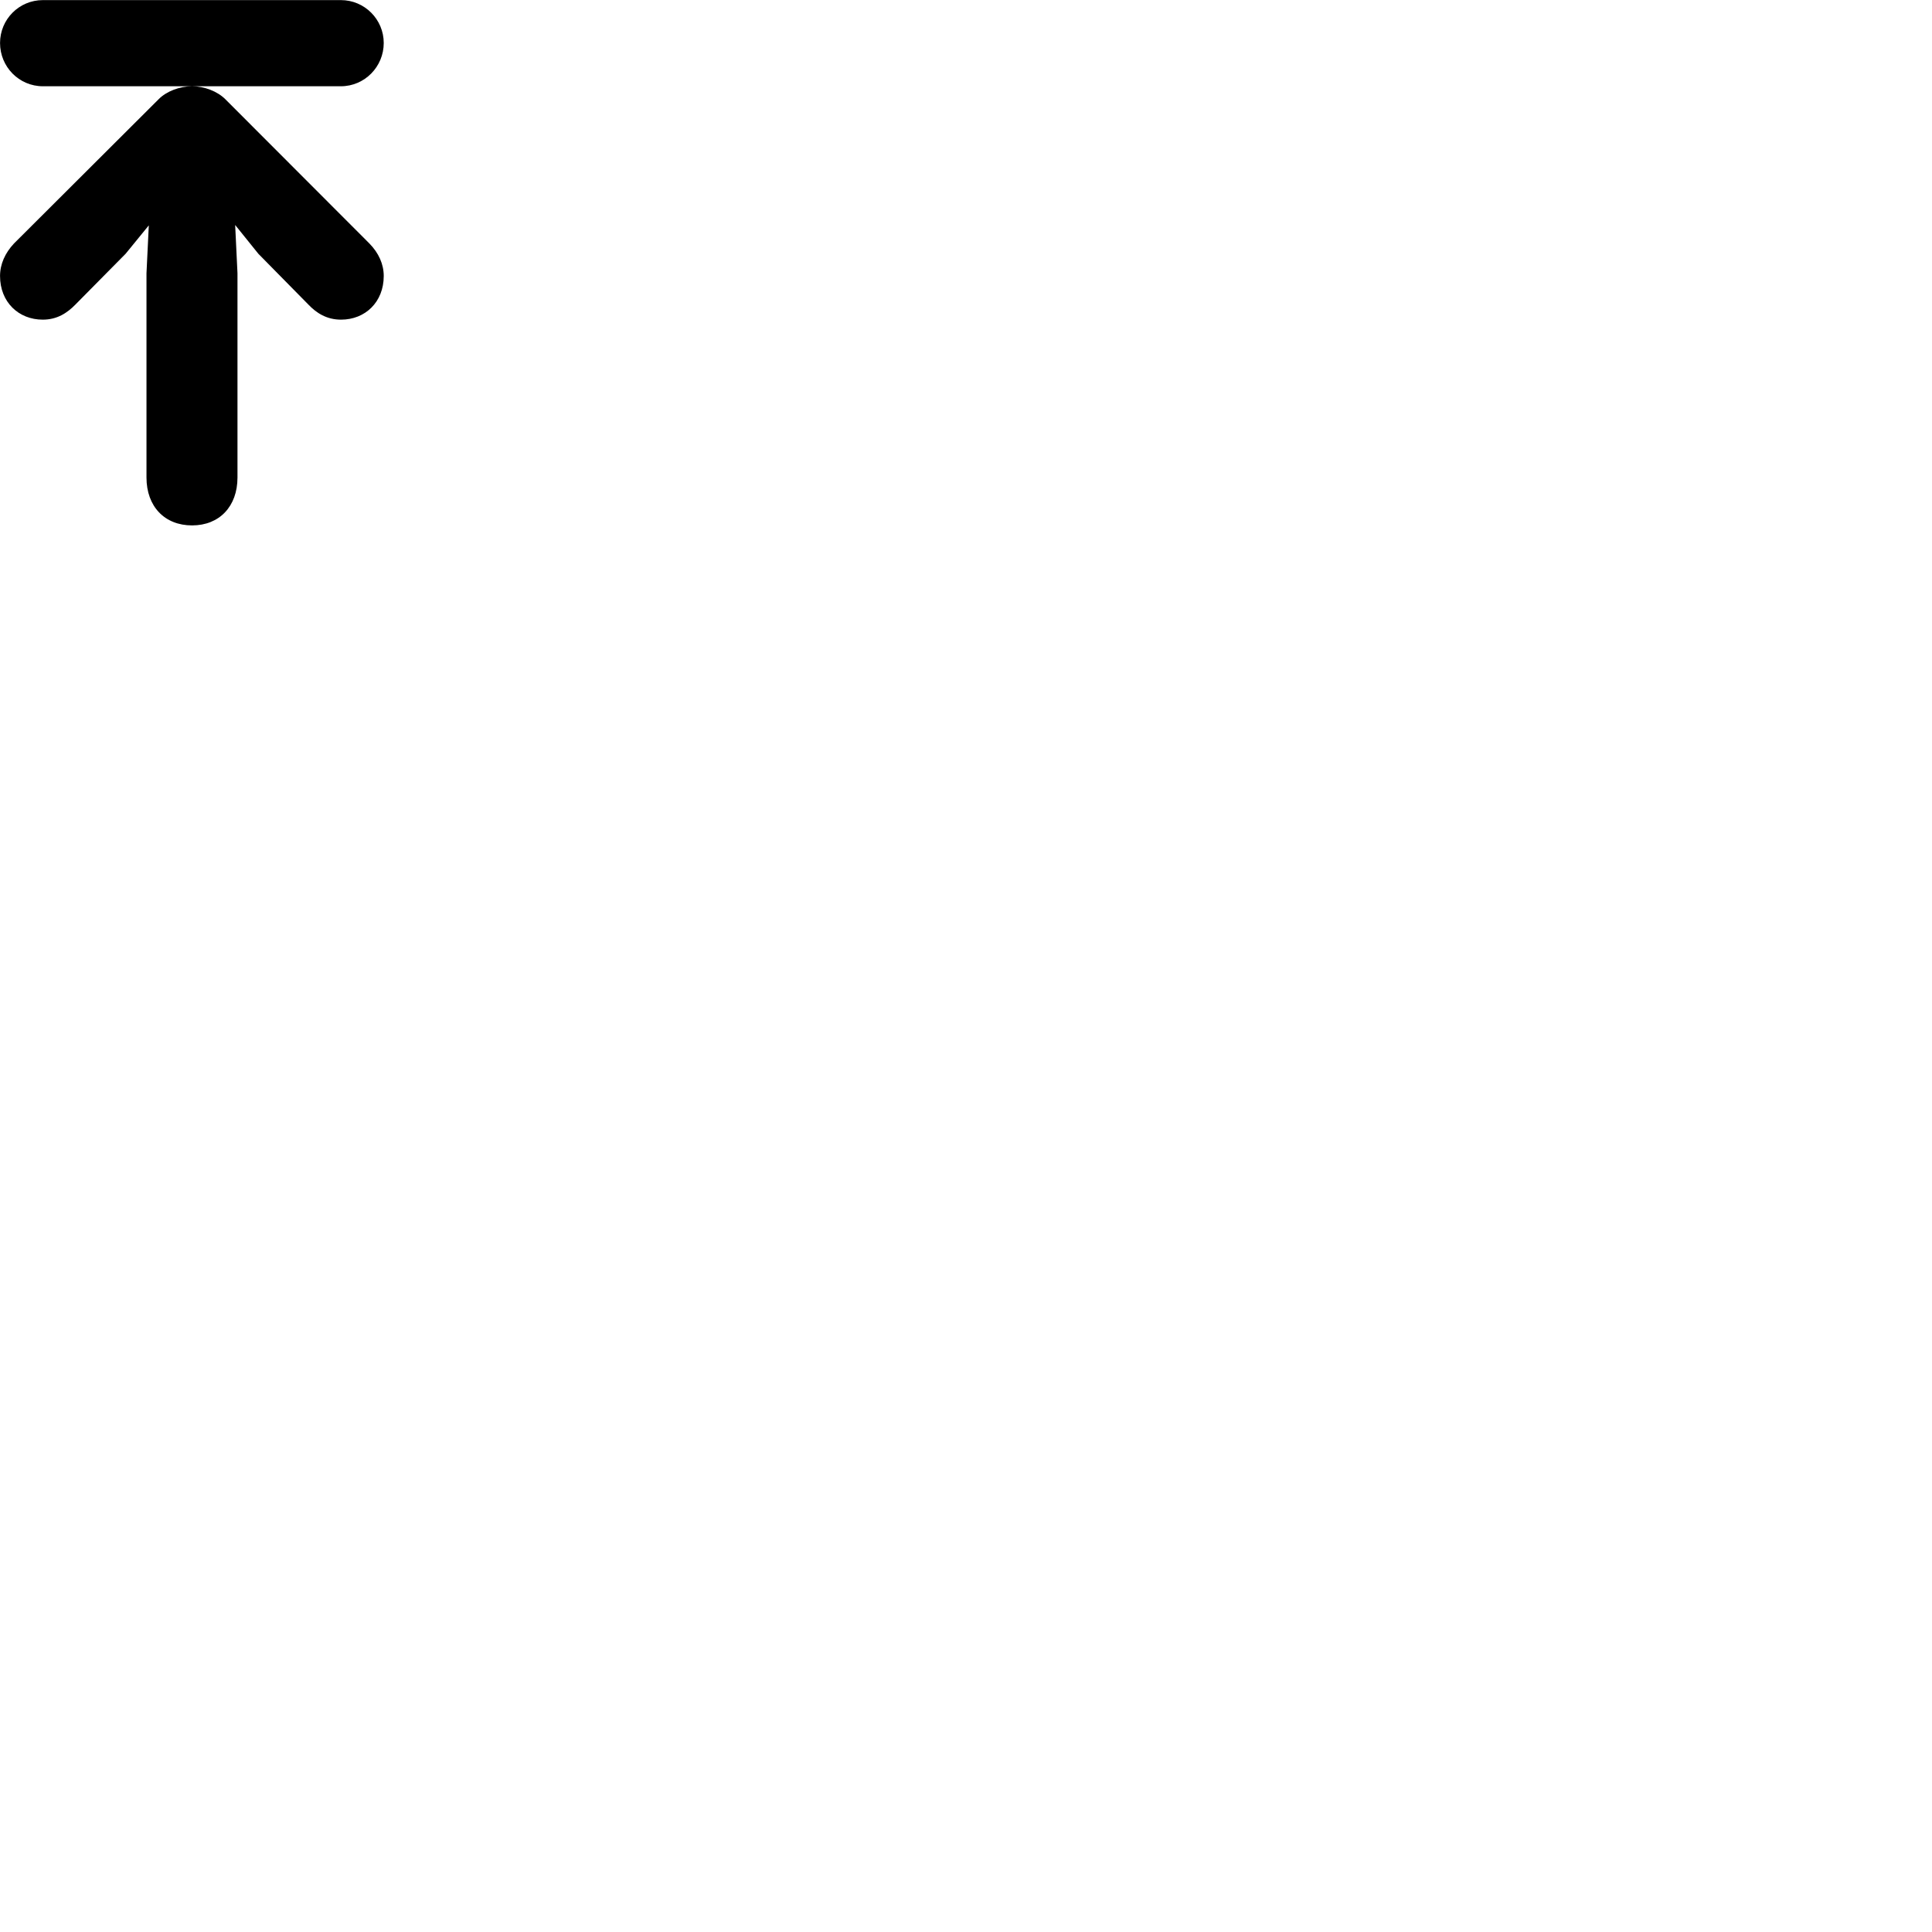 
        <svg xmlns="http://www.w3.org/2000/svg" viewBox="0 0 100 100">
            <path d="M19.862 2.225C19.862 1.005 18.872 0.005 17.642 0.005H2.222C0.982 0.005 0.002 1.005 0.002 2.225C0.002 3.455 0.982 4.465 2.222 4.465H17.642C18.872 4.465 19.862 3.455 19.862 2.225ZM19.862 14.285C19.862 13.675 19.602 13.095 19.122 12.605L11.662 5.135C11.252 4.725 10.572 4.465 9.942 4.465C9.302 4.465 8.612 4.725 8.212 5.135L0.722 12.605C0.262 13.095 0.002 13.675 0.002 14.285C0.002 15.635 0.962 16.545 2.212 16.545C2.952 16.545 3.472 16.205 3.902 15.765L6.502 13.135L7.702 11.665L7.582 14.145V24.715C7.582 26.215 8.522 27.195 9.942 27.195C11.352 27.195 12.292 26.215 12.292 24.715V14.145L12.172 11.645L13.372 13.135L15.962 15.765C16.382 16.205 16.912 16.545 17.652 16.545C18.902 16.545 19.862 15.635 19.862 14.285Z" />
        </svg>
    